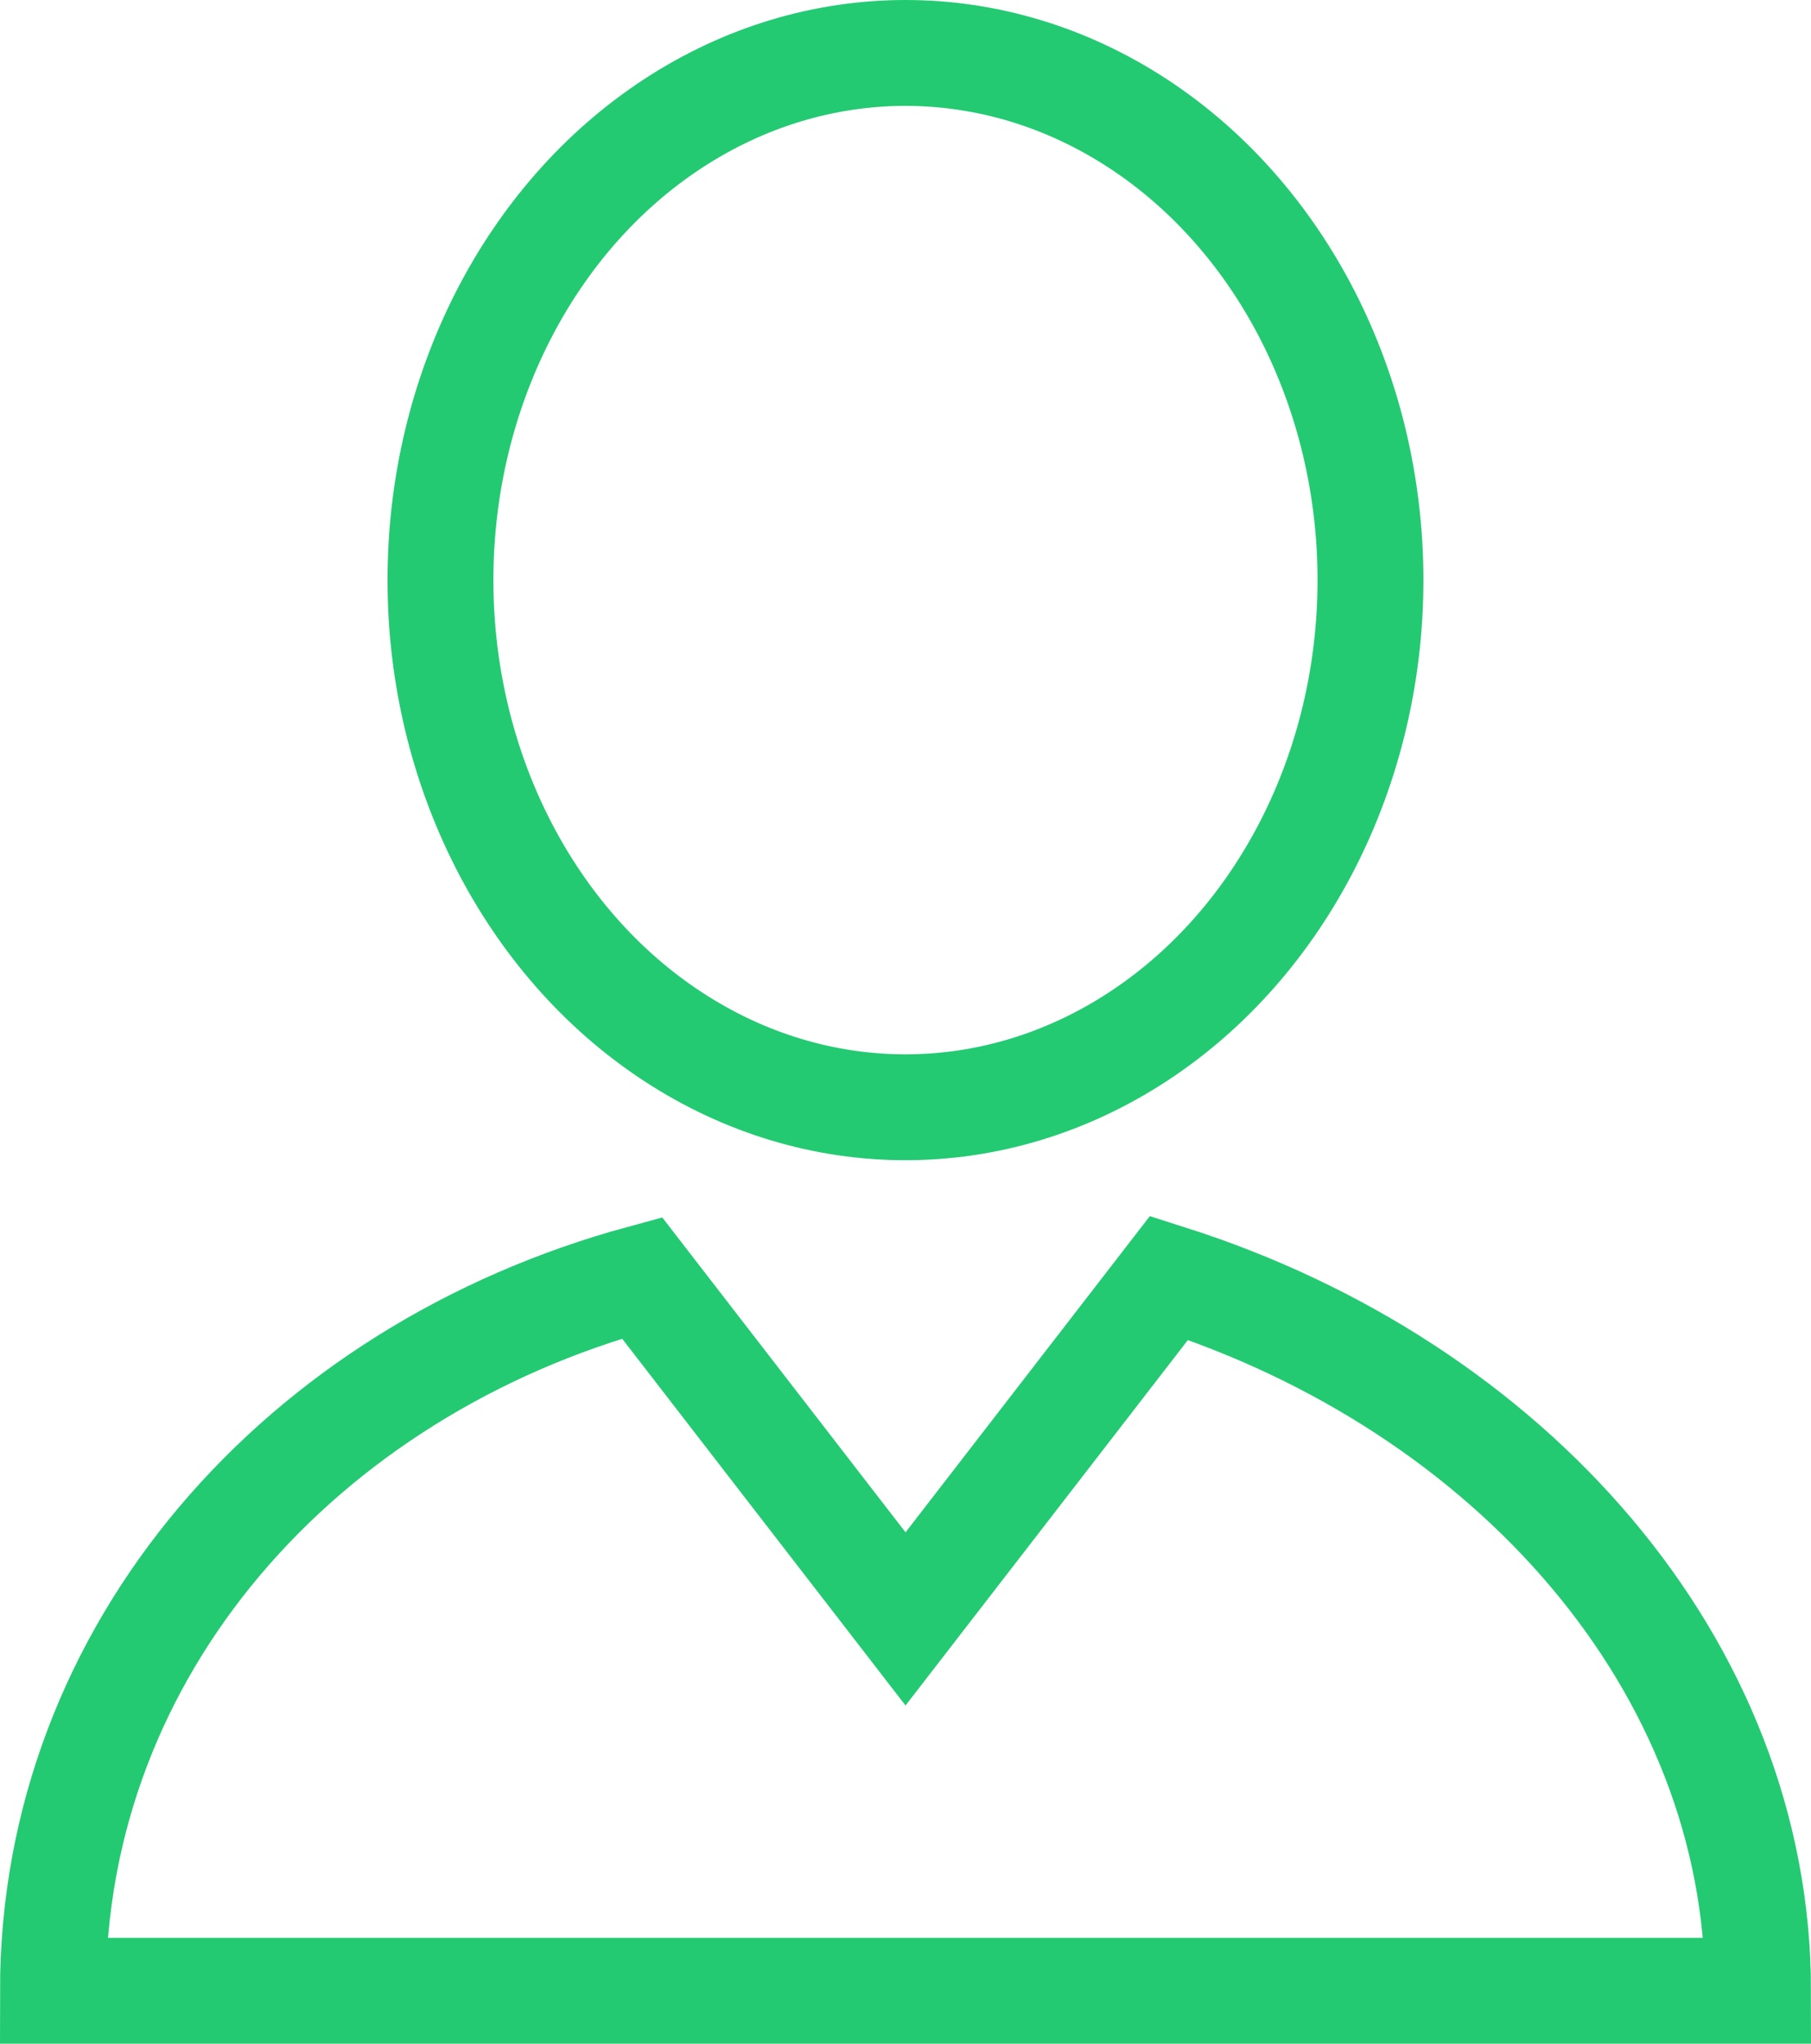<svg xmlns="http://www.w3.org/2000/svg" viewBox="0 0 25.661 28.956">
  <defs>
    <style>
      .cls-1 {
        fill: none;
        stroke: #23ca72;
        stroke-miterlimit: 10;
        stroke-width: 1.5px;
      }
    </style>
  </defs>
  <g id="Group_14" data-name="Group 14" transform="translate(0.55 0.45)">
    <ellipse id="Ellipse_2" data-name="Ellipse 2" class="cls-1" cx="6.589" cy="7.468" rx="6.589" ry="7.468" transform="translate(5.691 0.3)"/>
    <path id="Path_18" data-name="Path 18" class="cls-1" d="M24.361,18.3H.2c0-4.832,3.514-8.786,8.347-10.1l3.734,4.832L16.015,8.2C20.847,9.738,24.361,13.691,24.361,18.3Z" transform="translate(0 9.452)"/>
  </g>
</svg>

